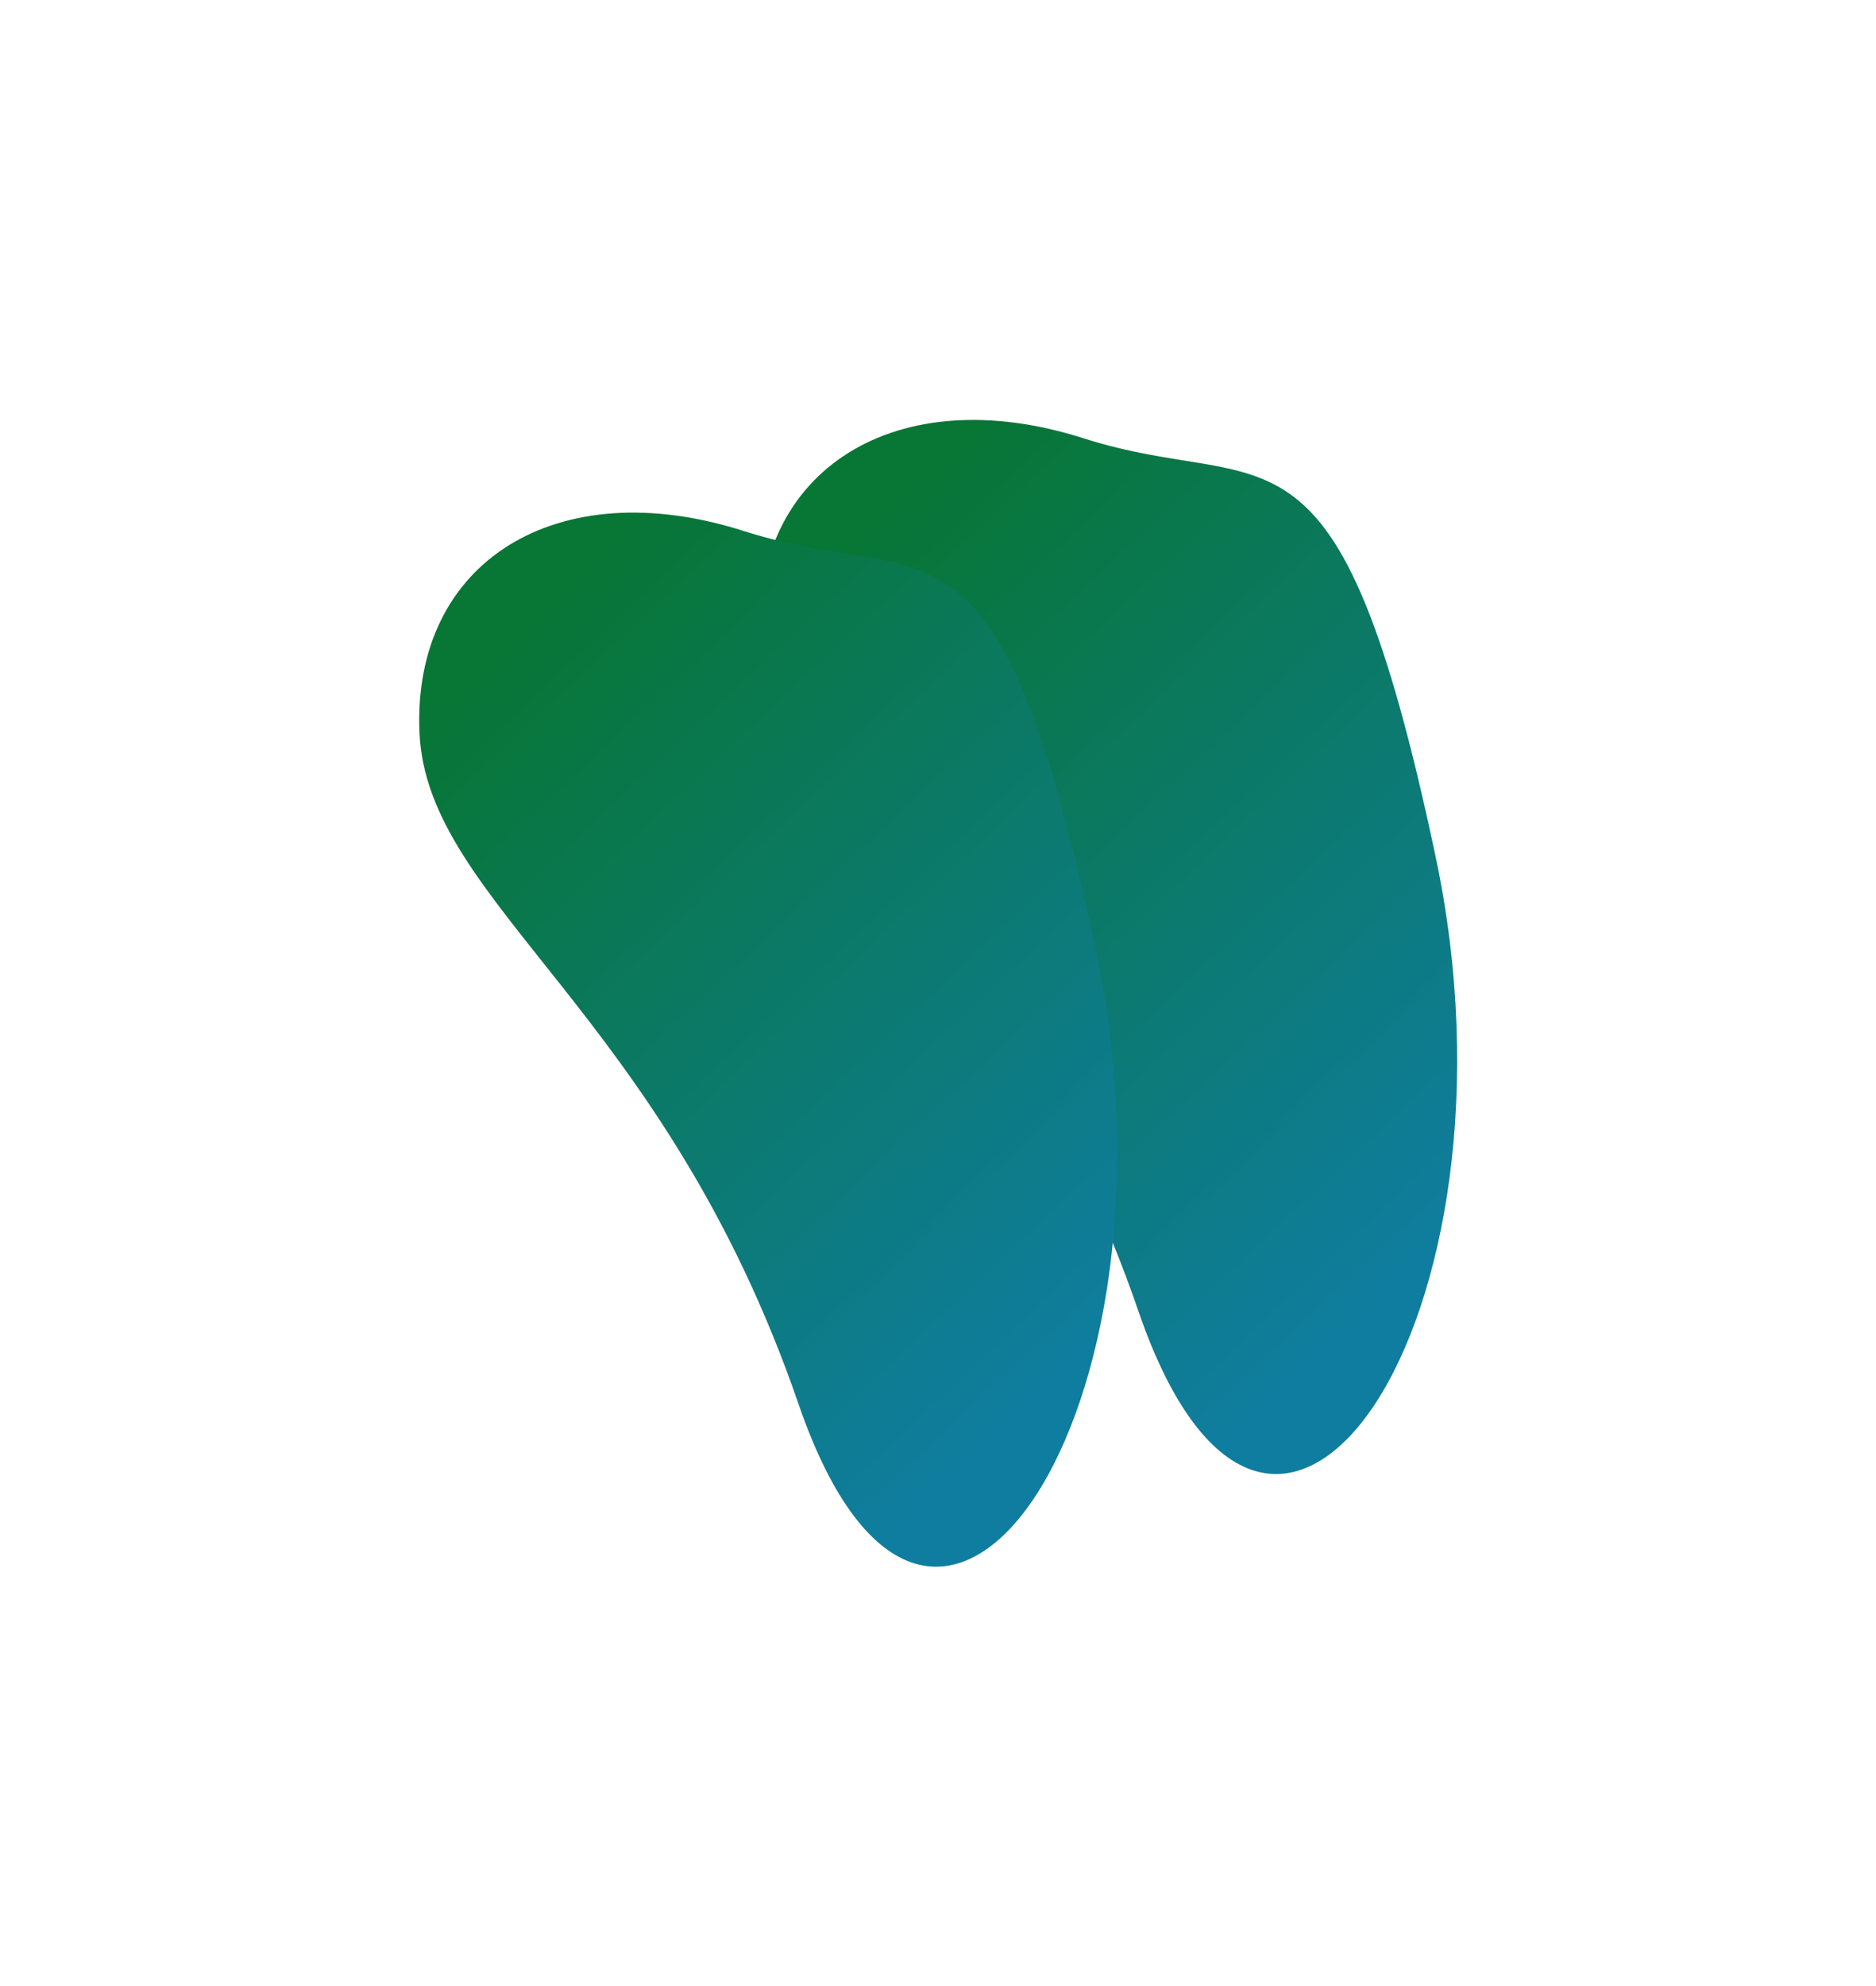 <svg width="1344" height="1422" viewBox="0 0 1344 1422" fill="none" xmlns="http://www.w3.org/2000/svg">
<g filter="url(#filter0_f_2001_2)">
<path d="M776.307 313.829C910.065 356.562 958.265 281.687 1028.48 613.223C1098.7 944.76 912.418 1220.11 815.671 939.016C718.924 657.922 549.619 581.09 544.103 458.472C538.587 335.854 642.548 271.095 776.307 313.829Z" fill="url(#paint0_linear_2001_2)"/>
</g>
<g filter="url(#filter1_f_2001_2)">
<path d="M532.752 380.184C666.51 422.918 714.711 348.043 784.93 679.579C855.15 1011.12 668.863 1286.47 572.116 1005.37C475.369 724.278 306.064 647.445 300.548 524.828C295.032 402.21 398.994 337.451 532.752 380.184Z" fill="url(#paint1_linear_2001_2)"/>
</g>
<defs>
<filter id="filter0_f_2001_2" x="243.893" y="0.668" width="1100.05" height="1354.71" filterUnits="userSpaceOnUse" color-interpolation-filters="sRGB">
<feFlood flood-opacity="0" result="BackgroundImageFix"/>
<feBlend mode="normal" in="SourceGraphic" in2="BackgroundImageFix" result="shape"/>
<feGaussianBlur stdDeviation="150" result="effect1_foregroundBlur_2001_2"/>
</filter>
<filter id="filter1_f_2001_2" x="0.339" y="67.023" width="1100.05" height="1354.71" filterUnits="userSpaceOnUse" color-interpolation-filters="sRGB">
<feFlood flood-opacity="0" result="BackgroundImageFix"/>
<feBlend mode="normal" in="SourceGraphic" in2="BackgroundImageFix" result="shape"/>
<feGaussianBlur stdDeviation="150" result="effect1_foregroundBlur_2001_2"/>
</filter>
<linearGradient id="paint0_linear_2001_2" x1="691.527" y1="306.945" x2="1156.33" y2="801.266" gradientUnits="userSpaceOnUse">
<stop stop-color="#087634"/>
<stop offset="0.971" stop-color="#0F7D9F"/>
</linearGradient>
<linearGradient id="paint1_linear_2001_2" x1="447.973" y1="373.3" x2="912.776" y2="867.622" gradientUnits="userSpaceOnUse">
<stop stop-color="#087634"/>
<stop offset="0.971" stop-color="#0F7D9F"/>
</linearGradient>
</defs>
</svg>
